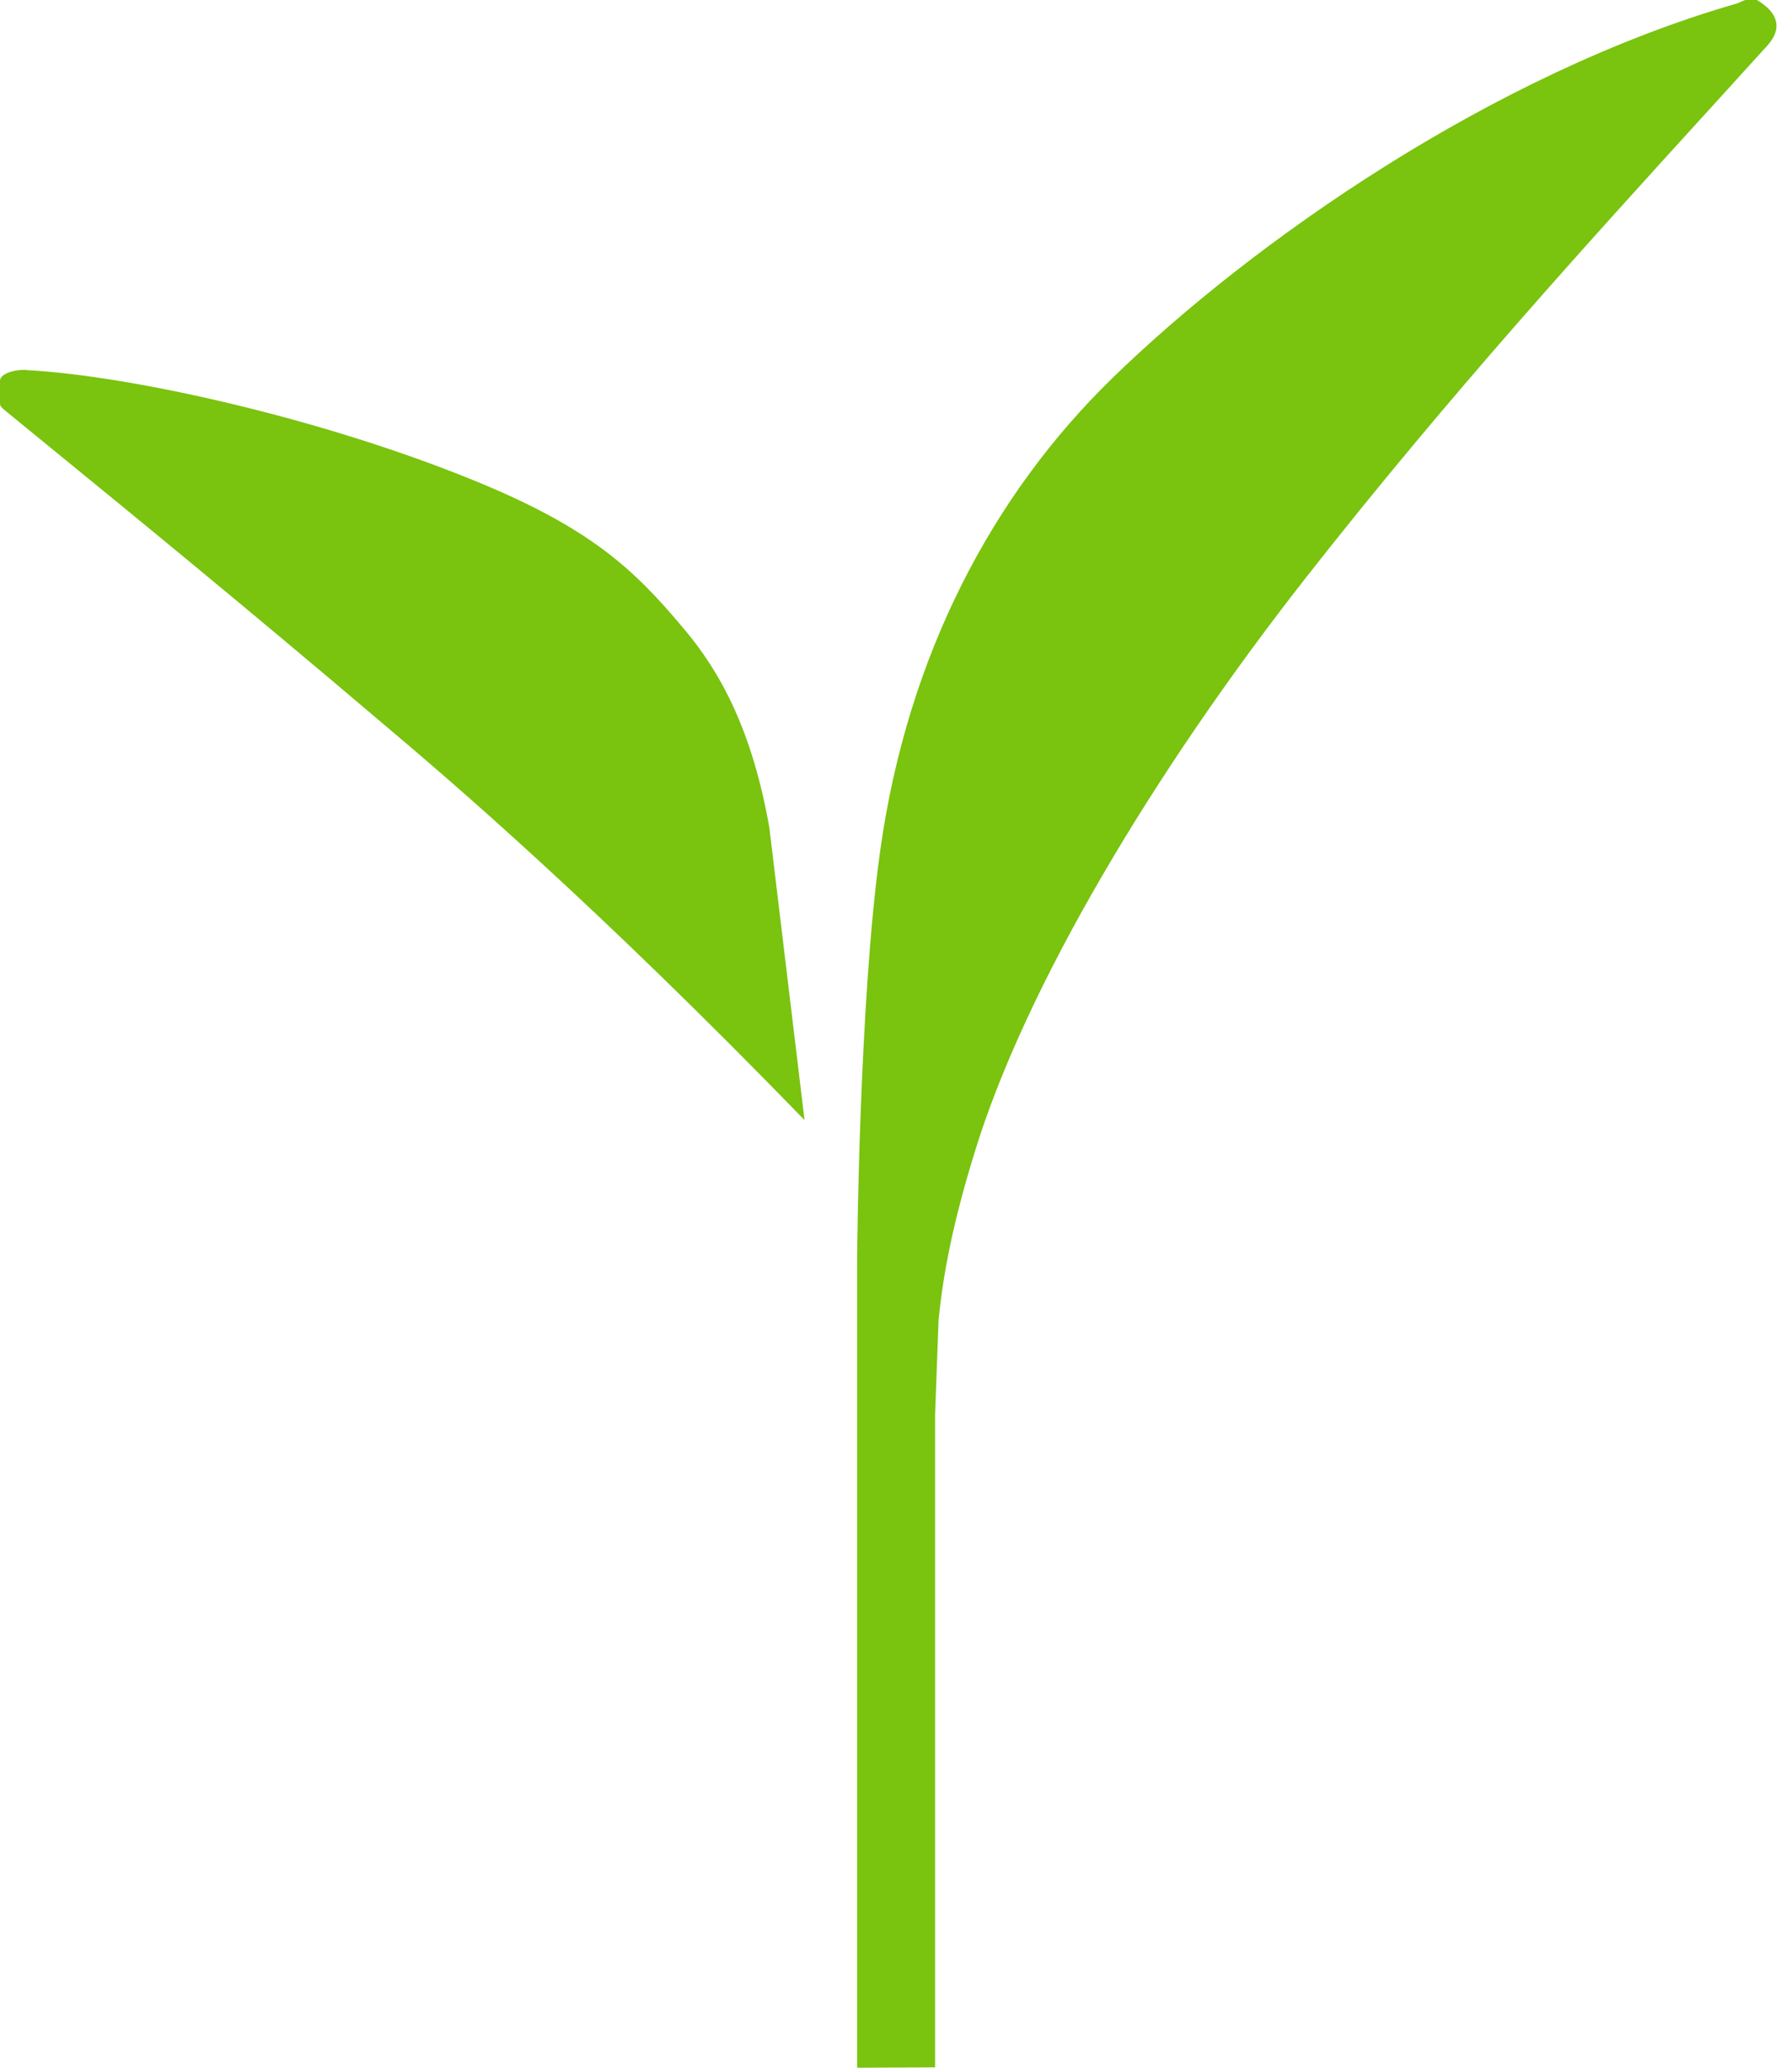 <svg width="26" height="30" viewBox="0 0 26 30" fill="none" xmlns="http://www.w3.org/2000/svg">
<path fill-rule="evenodd" clip-rule="evenodd" d="M25.263 0.024C25.29 0.011 25.313 0 25.333 0H25.491C25.81 0.189 25.857 0.418 25.649 0.654C25.367 0.965 25.074 1.287 24.771 1.62C23.048 3.512 21.017 5.742 18.953 8.374C16.739 11.197 14.864 14.335 14.132 16.748C13.828 17.738 13.684 18.477 13.618 19.149L13.567 20.524V29.995L12.436 30V19.149V18.264C12.436 18.264 12.463 14.531 12.771 12.341C13.167 9.505 14.402 7.178 16.136 5.489C18.168 3.511 21.647 1.075 25.192 0.053C25.218 0.046 25.241 0.034 25.263 0.024ZM0 5.524V5.858C0 5.894 0.033 5.921 0.067 5.951L0.08 5.961L0.564 6.357C1.898 7.446 3.528 8.777 5.552 10.496C6.549 11.337 8.63 13.114 11.673 16.251L11.163 12.012C10.92 10.628 10.471 9.767 9.909 9.107C9.195 8.256 8.56 7.653 6.852 6.961C4.686 6.079 1.933 5.452 0.377 5.369C0.37 5.368 0.366 5.367 0.363 5.366L0.357 5.366C0.357 5.366 0.352 5.366 0.348 5.366C0.174 5.366 0 5.433 0 5.524Z" fill="#7AC30F"/>
</svg>
